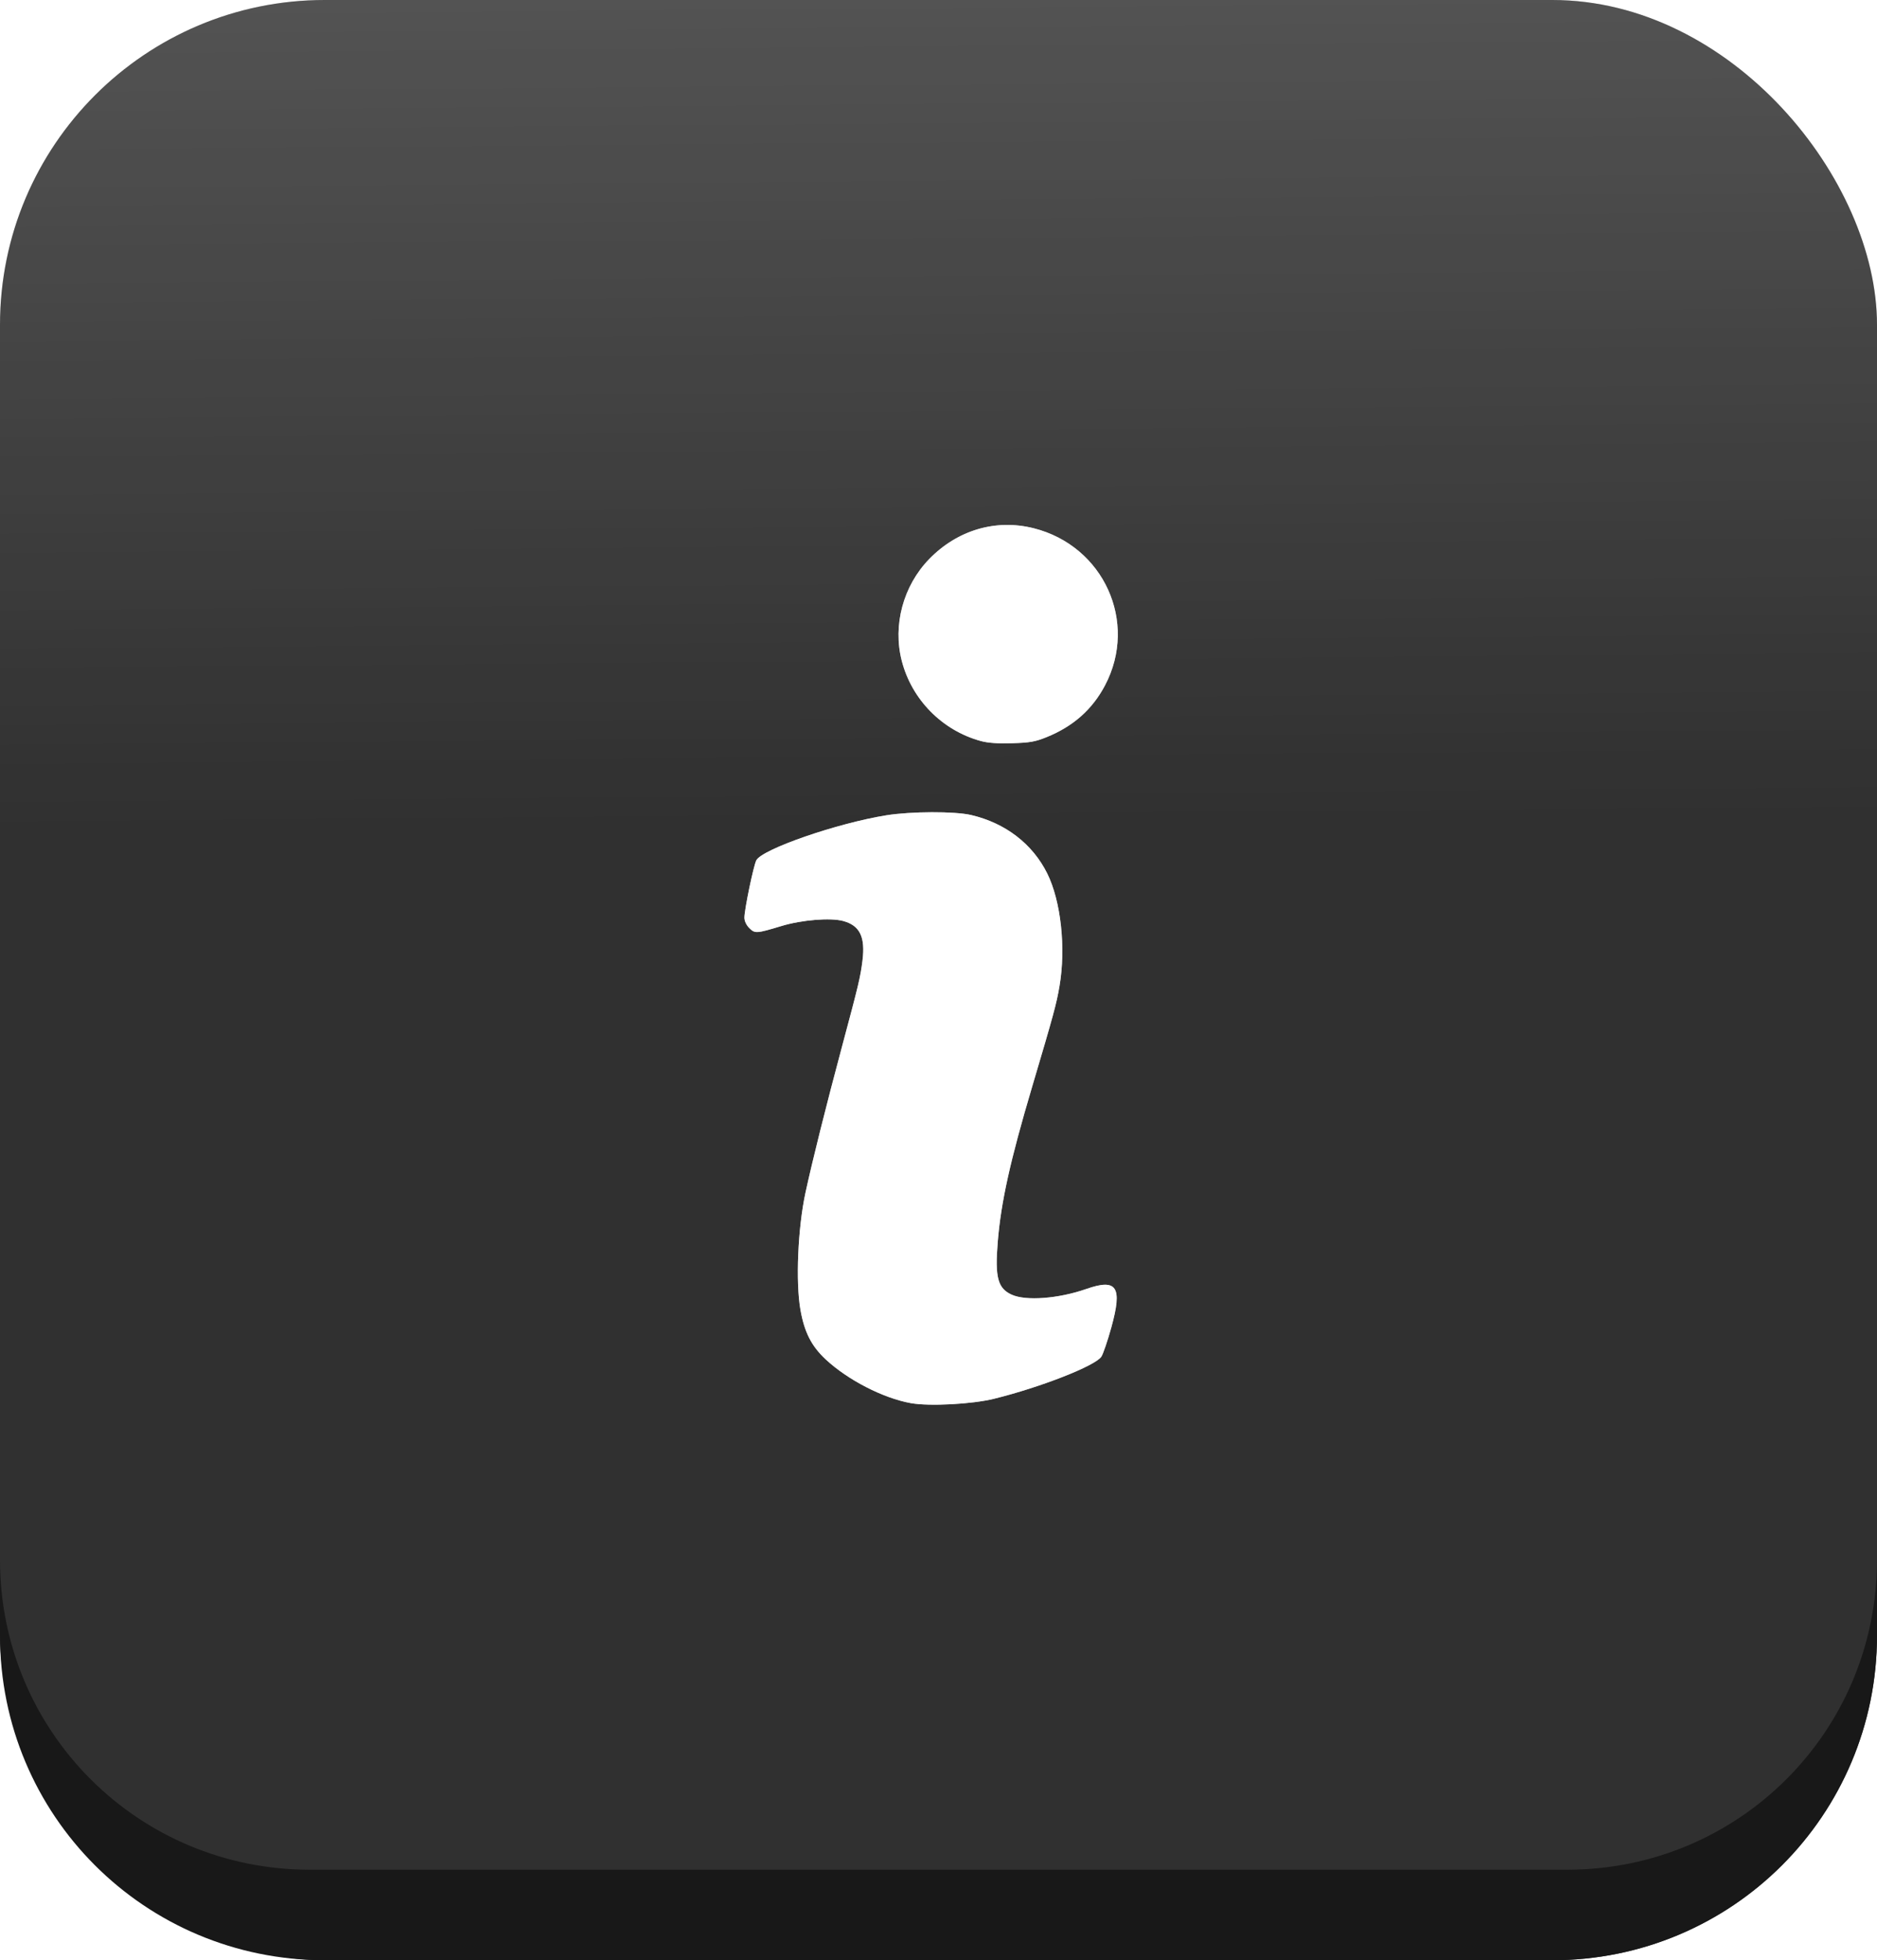 <?xml version="1.0" encoding="UTF-8" standalone="no"?>
<!-- Created with Inkscape (http://www.inkscape.org/) -->

<svg
   width="13.462mm"
   height="14.056mm"
   viewBox="0 0 13.462 14.056"
   version="1.1"
   id="svg55446"
   inkscape:export-filename="chat_button.png"
   inkscape:export-xdpi="96"
   inkscape:export-ydpi="96"
   sodipodi:docname="info_button_hover.svg"
   inkscape:version="1.2.1 (9c6d41e410, 2022-07-14)"
   xmlns:inkscape="http://www.inkscape.org/namespaces/inkscape"
   xmlns:sodipodi="http://sodipodi.sourceforge.net/DTD/sodipodi-0.dtd"
   xmlns:xlink="http://www.w3.org/1999/xlink"
   xmlns="http://www.w3.org/2000/svg"
   xmlns:svg="http://www.w3.org/2000/svg">
  <sodipodi:namedview
     id="namedview55448"
     pagecolor="#ffffff"
     bordercolor="#999999"
     borderopacity="1"
     inkscape:showpageshadow="0"
     inkscape:pageopacity="0"
     inkscape:pagecheckerboard="0"
     inkscape:deskcolor="#d1d1d1"
     inkscape:document-units="mm"
     showgrid="false"
     inkscape:zoom="0.78127806"
     inkscape:cx="61.437793"
     inkscape:cy="38.398621"
     inkscape:window-width="1003"
     inkscape:window-height="1041"
     inkscape:window-x="916"
     inkscape:window-y="18"
     inkscape:window-maximized="0"
     inkscape:current-layer="layer1" />
  <defs
     id="defs55443">
    <linearGradient
       inkscape:collect="always"
       xlink:href="#linearGradient22182"
       id="linearGradient42298"
       gradientUnits="userSpaceOnUse"
       gradientTransform="translate(34.976,-97.481)"
       x1="711.535"
       y1="-224.014"
       x2="711.817"
       y2="-188.919" />
    <linearGradient
       inkscape:collect="always"
       id="linearGradient22182">
      <stop
         style="stop-color:#ffffff;stop-opacity:1;"
         offset="0"
         id="stop22178" />
      <stop
         style="stop-color:#ffffff;stop-opacity:0;"
         offset="1"
         id="stop22180" />
    </linearGradient>
    <filter
       inkscape:collect="always"
       style="color-interpolation-filters:sRGB"
       id="filter42306"
       x="-1.116"
       y="-0.474"
       width="3.232"
       height="1.947">
      <feGaussianBlur
         inkscape:collect="always"
         stdDeviation="37.673"
         id="feGaussianBlur42308" />
    </filter>
  </defs>
  <g
     inkscape:label="Warstwa 1"
     inkscape:groupmode="layer"
     id="layer1"
     transform="translate(-77.792,-130.802)">
    <g
       id="g42290"
       transform="translate(-663.469,423.116)">
      <rect
         style="fill:#303030;fill-opacity:1;stroke-width:0.287"
         id="rect42284"
         width="13.462"
         height="14.056"
         x="741.261"
         y="-292.314"
         ry="2.329" />
      <path
         id="path42286"
         style="fill:#181818;fill-opacity:1;stroke-width:0.287"
         d="m 741.261,-281.129 v 0.542 c 0,1.29 1.039,2.329 2.33,2.329 h 8.803 c 1.29,0 2.329,-1.039 2.329,-2.329 v -0.542 c 0,1.231 -0.991,2.222 -2.222,2.222 h -9.018 c -1.231,0 -2.222,-0.991 -2.222,-2.222 z" />
      <rect
         style="fill:url(#linearGradient42298);fill-opacity:1;stroke-width:0.287"
         id="rect42288"
         width="13.462"
         height="14.056"
         x="741.261"
         y="-292.314"
         ry="2.329" />
    </g>
    <g
       id="g42296"
       transform="matrix(0.033,0,0,0.033,59.091,145.86)"
       style="fill:#ffffff">
      <path
         style="opacity:1;fill:#ffffff;fill-opacity:1;stroke-width:1.559"
         d="m -10397.071,6326.514 c -22.703,-4.061 -51.888,-19.07 -69.971,-35.986 -11.545,-10.8 -17.319,-22.114 -20.561,-40.293 -4.075,-22.849 -2.182,-67.369 4.096,-96.329 5.743,-26.493 16.847,-70.859 30.252,-120.866 13.41,-50.029 14.748,-55.657 16.473,-69.263 2.468,-19.462 -2.088,-28.878 -15.773,-32.605 -10.428,-2.84 -33.91,-0.942 -50.57,4.087 -20.71,6.251 -21.841,6.323 -26.47,1.695 -2.457,-2.457 -3.999,-5.751 -3.999,-8.543 0,-6.638 7.471,-42.617 9.761,-47.01 4.759,-9.128 66.221,-30.404 106.603,-36.902 20.216,-3.253 56.102,-3.367 69.574,-0.221 28.109,6.565 50.337,23.627 62.413,47.91 11.22,22.562 15.415,60.99 10.075,92.303 -2.514,14.741 -4.762,23.012 -22.44,82.544 -18.073,60.858 -25.57,94.695 -28.224,127.376 -2.359,29.049 0.01,37.971 11.482,43.178 11.69,5.307 38.374,3.265 61.079,-4.674 25.277,-8.838 29.836,-1.861 20.595,31.521 -3.03,10.947 -6.708,21.733 -8.173,23.968 -4.904,7.486 -49.846,25.106 -88.057,34.525 -18.116,4.466 -52.99,6.301 -68.165,3.587 z"
         id="path42292"
         transform="matrix(0.265,0,0,0.265,3519.887,-1827.938)" />
      <path
         style="opacity:1;fill:#ffffff;fill-opacity:1;stroke-width:1.559"
         d="m -10339.844,5783.558 c -31.655,-8.696 -56.56,-34.021 -64.722,-65.815 -7.493,-29.184 1.238,-61.485 22.535,-83.374 23.162,-23.807 54.691,-33.082 85.753,-25.227 57.345,14.502 85.707,76.906 58.49,128.699 -10.442,19.873 -26.16,33.795 -48.15,42.648 -9.211,3.709 -13.649,4.485 -28.125,4.917 -11.92,0.356 -19.821,-0.211 -25.781,-1.848 z"
         id="path42294"
         transform="matrix(0.265,0,0,0.265,3519.887,-1827.938)" />
    </g>
    <g
       id="g42304"
       transform="matrix(0.033,0,0,0.033,59.091,145.86)"
       style="opacity:0.662;fill:#ffffff;filter:url(#filter42306)">
      <path
         style="opacity:1;fill:#ffffff;fill-opacity:1;stroke-width:1.559"
         d="m -10397.071,6326.514 c -22.703,-4.061 -51.888,-19.07 -69.971,-35.986 -11.545,-10.8 -17.319,-22.114 -20.561,-40.293 -4.075,-22.849 -2.182,-67.369 4.096,-96.329 5.743,-26.493 16.847,-70.859 30.252,-120.866 13.41,-50.029 14.748,-55.657 16.473,-69.263 2.468,-19.462 -2.088,-28.878 -15.773,-32.605 -10.428,-2.84 -33.91,-0.942 -50.57,4.087 -20.71,6.251 -21.841,6.323 -26.47,1.695 -2.457,-2.457 -3.999,-5.751 -3.999,-8.543 0,-6.638 7.471,-42.617 9.761,-47.01 4.759,-9.128 66.221,-30.404 106.603,-36.902 20.216,-3.253 56.102,-3.367 69.574,-0.221 28.109,6.565 50.337,23.627 62.413,47.91 11.22,22.562 15.415,60.99 10.075,92.303 -2.514,14.741 -4.762,23.012 -22.44,82.544 -18.073,60.858 -25.57,94.695 -28.224,127.376 -2.359,29.049 0.01,37.971 11.482,43.178 11.69,5.307 38.374,3.265 61.079,-4.674 25.277,-8.838 29.836,-1.861 20.595,31.521 -3.03,10.947 -6.708,21.733 -8.173,23.968 -4.904,7.486 -49.846,25.106 -88.057,34.525 -18.116,4.466 -52.99,6.301 -68.165,3.587 z"
         id="path42300"
         transform="matrix(0.265,0,0,0.265,3519.887,-1827.938)" />
      <path
         style="opacity:1;fill:#ffffff;fill-opacity:1;stroke-width:1.559"
         d="m -10339.844,5783.558 c -31.655,-8.696 -56.56,-34.021 -64.722,-65.815 -7.493,-29.184 1.238,-61.485 22.535,-83.374 23.162,-23.807 54.691,-33.082 85.753,-25.227 57.345,14.502 85.707,76.906 58.49,128.699 -10.442,19.873 -26.16,33.795 -48.15,42.648 -9.211,3.709 -13.649,4.485 -28.125,4.917 -11.92,0.356 -19.821,-0.211 -25.781,-1.848 z"
         id="path42302"
         transform="matrix(0.265,0,0,0.265,3519.887,-1827.938)" />
    </g>
  </g>
</svg>
